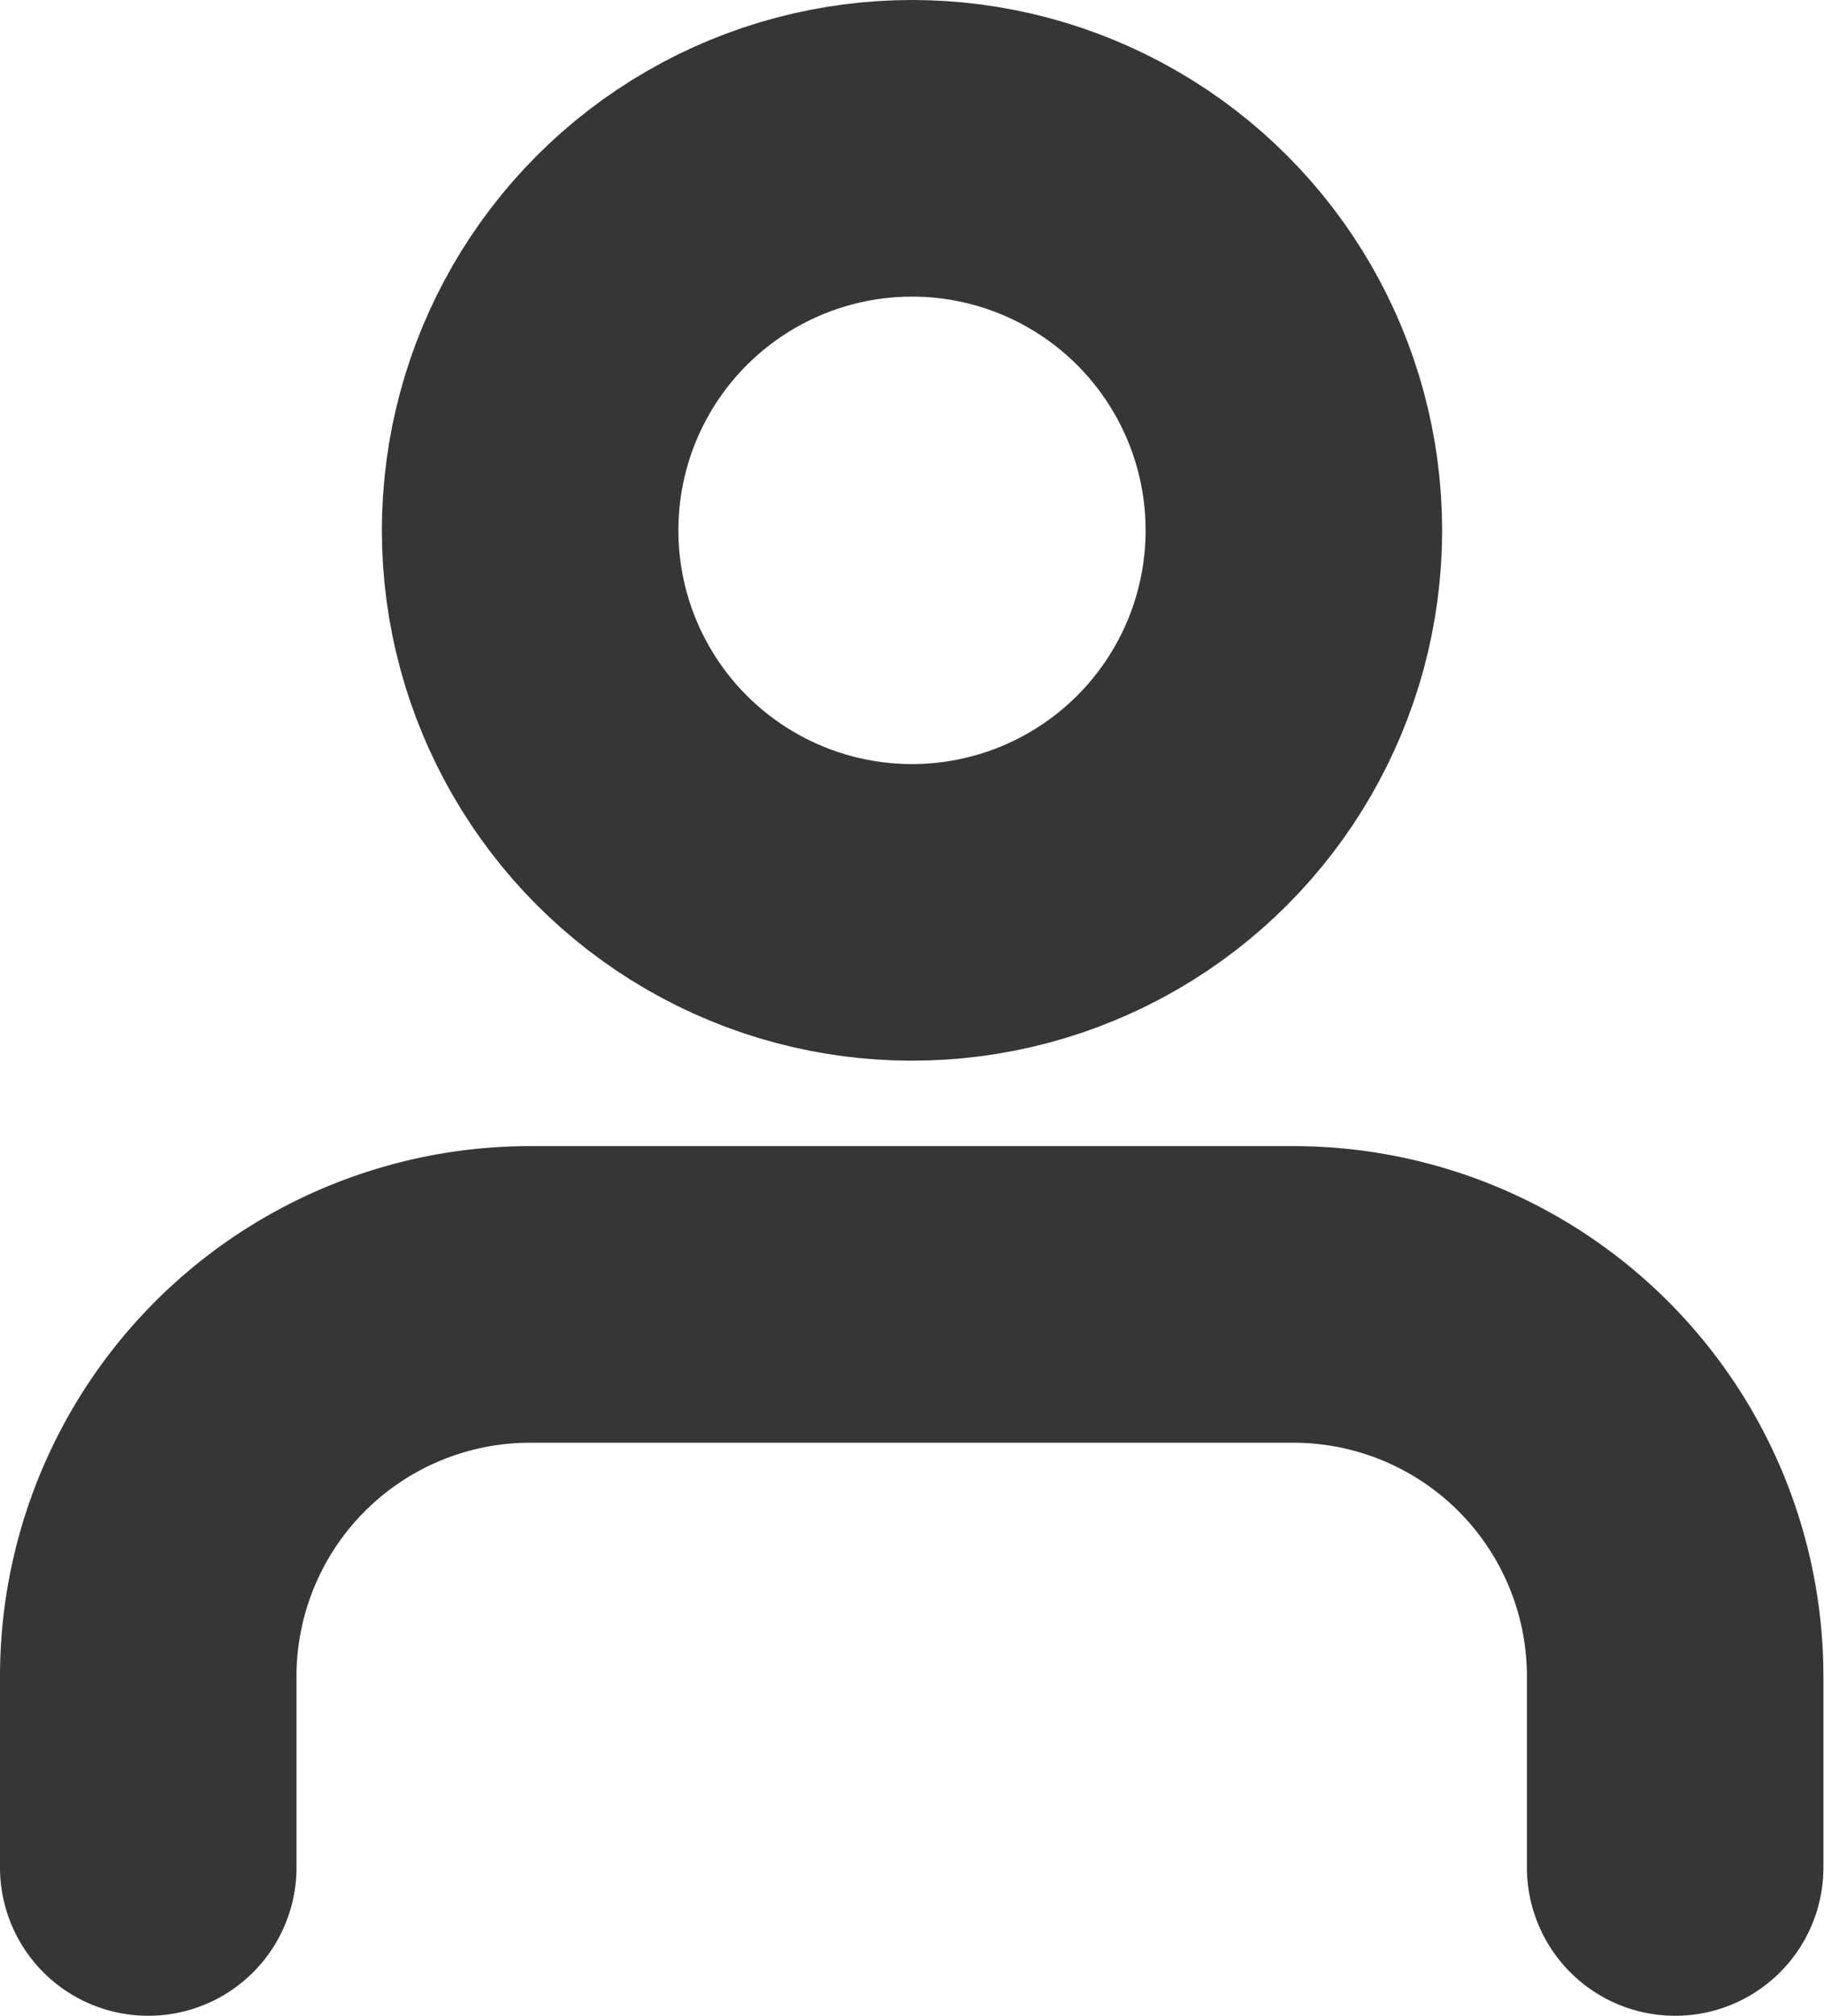 <svg xmlns="http://www.w3.org/2000/svg" width="12.304" height="13.592" viewBox="0 0 12.304 13.592">
  <g id="user_1_" data-name="user (1)" transform="translate(1 1)">
    <path id="Path_4306" data-name="Path 4306" d="M14.3,18.864V17.576A2.576,2.576,0,0,0,11.728,15H6.576A2.576,2.576,0,0,0,4,17.576v1.288" transform="translate(-4 -7.272)" fill="none" stroke="#363636" stroke-linecap="round" stroke-linejoin="round" stroke-width="2"/>
    <ellipse id="Ellipse_204" data-name="Ellipse 204" cx="2.576" cy="2.576" rx="2.576" ry="2.576" transform="translate(2.576 0)" fill="none" stroke="#363636" stroke-linecap="round" stroke-linejoin="round" stroke-width="2"/>
  </g>
</svg>
